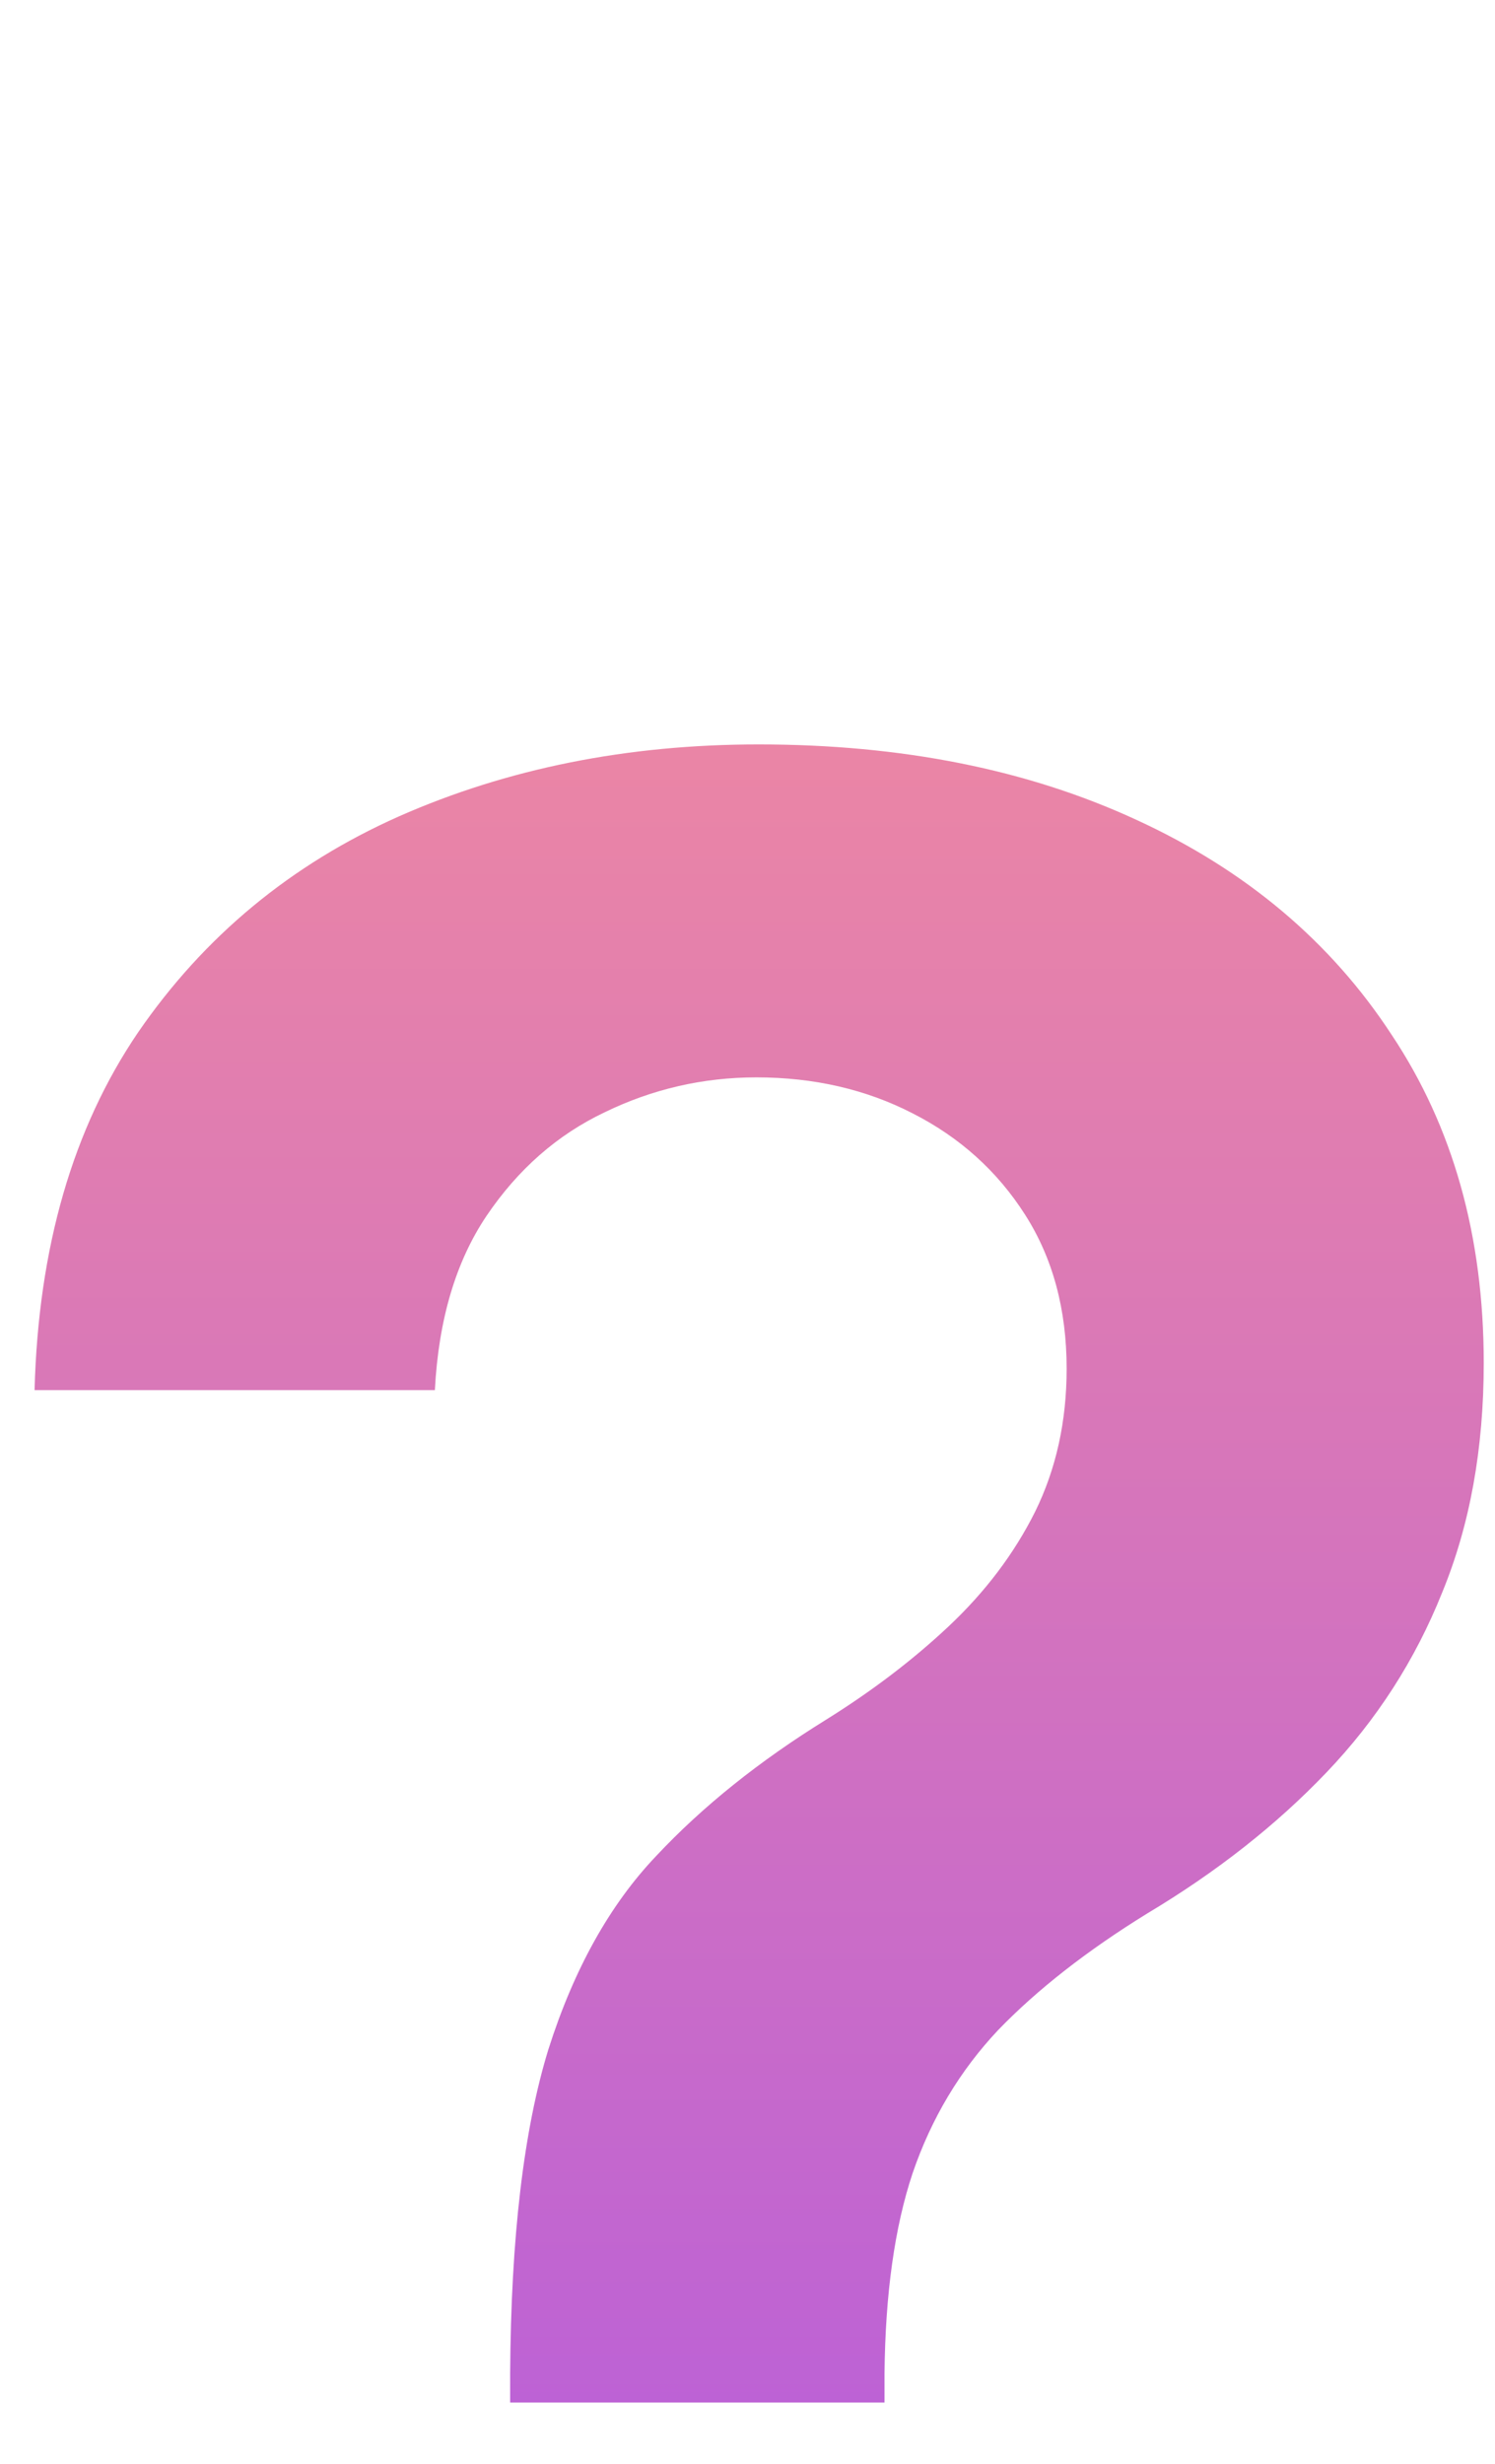 <svg width="17" height="28" viewBox="0 0 17 28" fill="none" xmlns="http://www.w3.org/2000/svg">
<g filter="url(#filter0_iii_237_12826)">
<path d="M5.801 19.304V18.972C5.81 17.429 5.955 16.202 6.236 15.29C6.526 14.378 6.935 13.645 7.463 13.091C7.991 12.528 8.635 12.013 9.393 11.544C9.913 11.22 10.378 10.867 10.787 10.483C11.204 10.091 11.533 9.656 11.771 9.179C12.01 8.693 12.129 8.152 12.129 7.555C12.129 6.882 11.972 6.298 11.656 5.804C11.341 5.31 10.915 4.926 10.378 4.653C9.849 4.381 9.257 4.244 8.601 4.244C7.996 4.244 7.42 4.376 6.875 4.641C6.338 4.896 5.891 5.288 5.533 5.817C5.183 6.337 4.987 6.997 4.945 7.798H0.393C0.436 6.179 0.828 4.824 1.57 3.733C2.32 2.642 3.308 1.824 4.536 1.278C5.771 0.733 7.135 0.46 8.626 0.46C10.254 0.46 11.686 0.746 12.922 1.317C14.166 1.888 15.133 2.702 15.824 3.759C16.523 4.807 16.872 6.051 16.872 7.491C16.872 8.463 16.715 9.332 16.399 10.099C16.092 10.867 15.653 11.548 15.082 12.145C14.511 12.742 13.834 13.274 13.05 13.743C12.359 14.169 11.793 14.612 11.349 15.072C10.915 15.533 10.591 16.074 10.378 16.696C10.173 17.31 10.067 18.068 10.058 18.972V19.304H5.801ZM8.026 27.281C7.259 27.281 6.598 27.009 6.044 26.463C5.49 25.918 5.213 25.253 5.213 24.469C5.213 23.702 5.49 23.046 6.044 22.5C6.598 21.954 7.259 21.682 8.026 21.682C8.784 21.682 9.44 21.954 9.994 22.5C10.557 23.046 10.838 23.702 10.838 24.469C10.838 24.989 10.706 25.462 10.442 25.888C10.186 26.314 9.845 26.655 9.419 26.91C9.001 27.158 8.537 27.281 8.026 27.281Z" fill="url(#paint0_linear_237_12826)"/>
</g>
<defs>
<filter id="filter0_iii_237_12826" x="0.394" y="-5.539" width="16.479" height="42.82" filterUnits="userSpaceOnUse" color-interpolation-filters="sRGB">
<feFlood flood-opacity="0" result="BackgroundImageFix"/>
<feBlend mode="normal" in="SourceGraphic" in2="BackgroundImageFix" result="shape"/>
<feColorMatrix in="SourceAlpha" type="matrix" values="0 0 0 0 0 0 0 0 0 0 0 0 0 0 0 0 0 0 127 0" result="hardAlpha"/>
<feOffset dy="6"/>
<feGaussianBlur stdDeviation="2"/>
<feComposite in2="hardAlpha" operator="arithmetic" k2="-1" k3="1"/>
<feColorMatrix type="matrix" values="0 0 0 0 0 0 0 0 0 0 0 0 0 0 0 0 0 0 0.25 0"/>
<feBlend mode="normal" in2="shape" result="effect1_innerShadow_237_12826"/>
<feColorMatrix in="SourceAlpha" type="matrix" values="0 0 0 0 0 0 0 0 0 0 0 0 0 0 0 0 0 0 127 0" result="hardAlpha"/>
<feOffset dy="10"/>
<feGaussianBlur stdDeviation="7.5"/>
<feComposite in2="hardAlpha" operator="arithmetic" k2="-1" k3="1"/>
<feColorMatrix type="matrix" values="0 0 0 0 0 0 0 0 0 0 0 0 0 0 0 0 0 0 0.25 0"/>
<feBlend mode="normal" in2="effect1_innerShadow_237_12826" result="effect2_innerShadow_237_12826"/>
<feColorMatrix in="SourceAlpha" type="matrix" values="0 0 0 0 0 0 0 0 0 0 0 0 0 0 0 0 0 0 127 0" result="hardAlpha"/>
<feOffset dy="-8"/>
<feGaussianBlur stdDeviation="3"/>
<feComposite in2="hardAlpha" operator="arithmetic" k2="-1" k3="1"/>
<feColorMatrix type="matrix" values="0 0 0 0 0 0 0 0 0 0 0 0 0 0 0 0 0 0 0.25 0"/>
<feBlend mode="normal" in2="effect2_innerShadow_237_12826" result="effect3_innerShadow_237_12826"/>
</filter>
<linearGradient id="paint0_linear_237_12826" x1="9" y1="-8" x2="9" y2="36" gradientUnits="userSpaceOnUse">
<stop stop-color="#FF9590"/>
<stop offset="1" stop-color="#9543FF"/>
</linearGradient>
</defs>
</svg>
